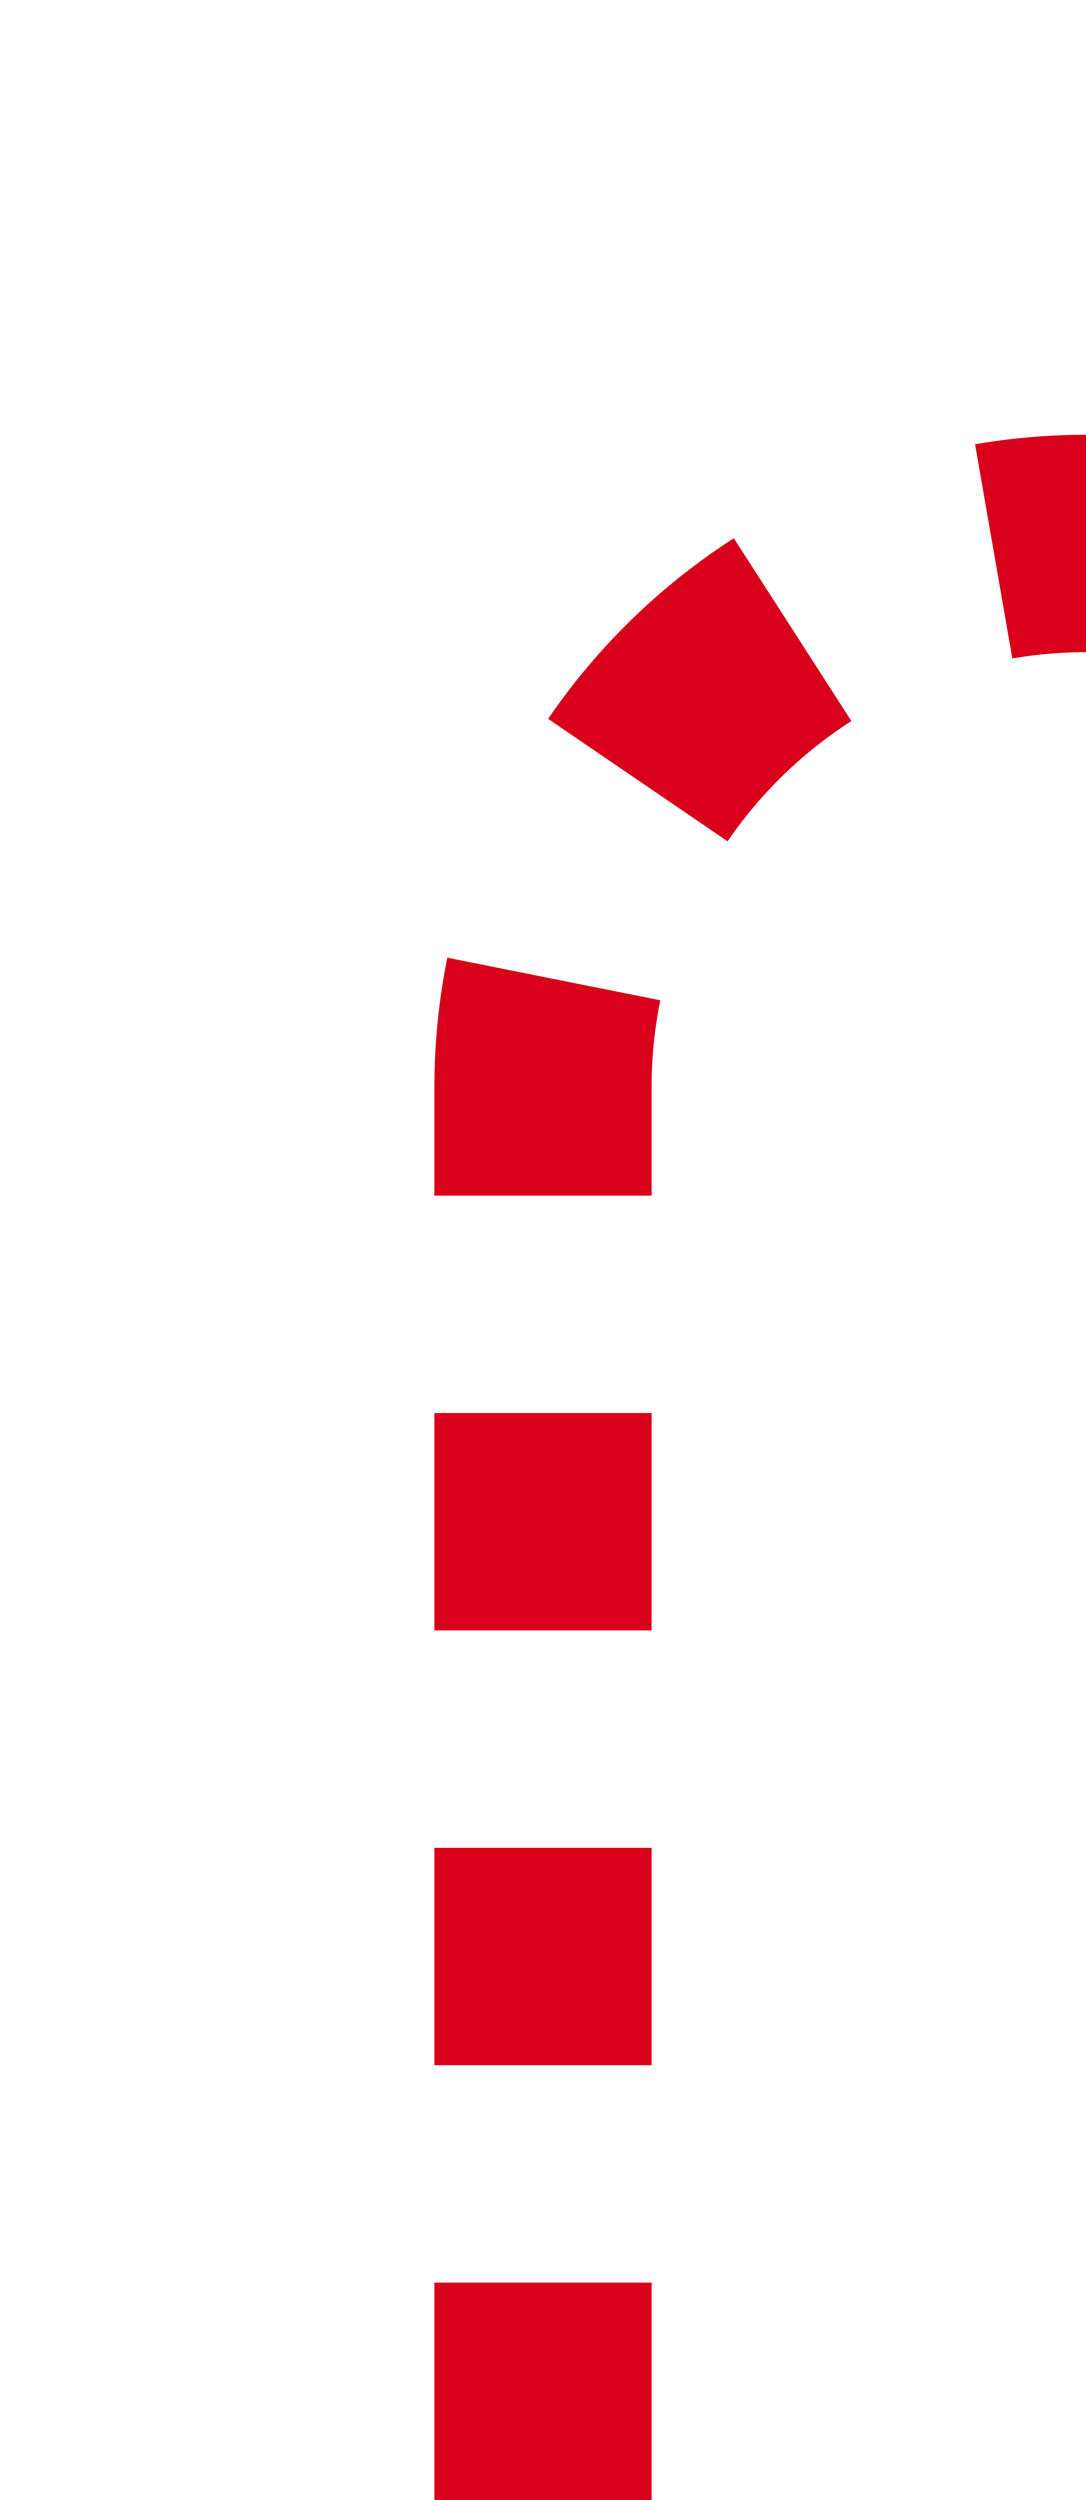 ﻿<?xml version="1.0" encoding="utf-8"?>
<svg version="1.1" xmlns:xlink="http://www.w3.org/1999/xlink" width="10px" height="23px" preserveAspectRatio="xMidYMin meet" viewBox="2355 1515  8 23" xmlns="http://www.w3.org/2000/svg">
  <path d="M 2359 1538  L 2359 1525  A 5 5 0 0 1 2364 1520 L 2559 1520  A 5 5 0 0 1 2564 1525 L 2564 1532  " stroke-width="2" stroke-dasharray="2,2" stroke="#d9001b" fill="none" />
  <path d="M 2556.4 1531  L 2564 1538  L 2571.6 1531  L 2556.4 1531  Z " fill-rule="nonzero" fill="#d9001b" stroke="none" />
</svg>